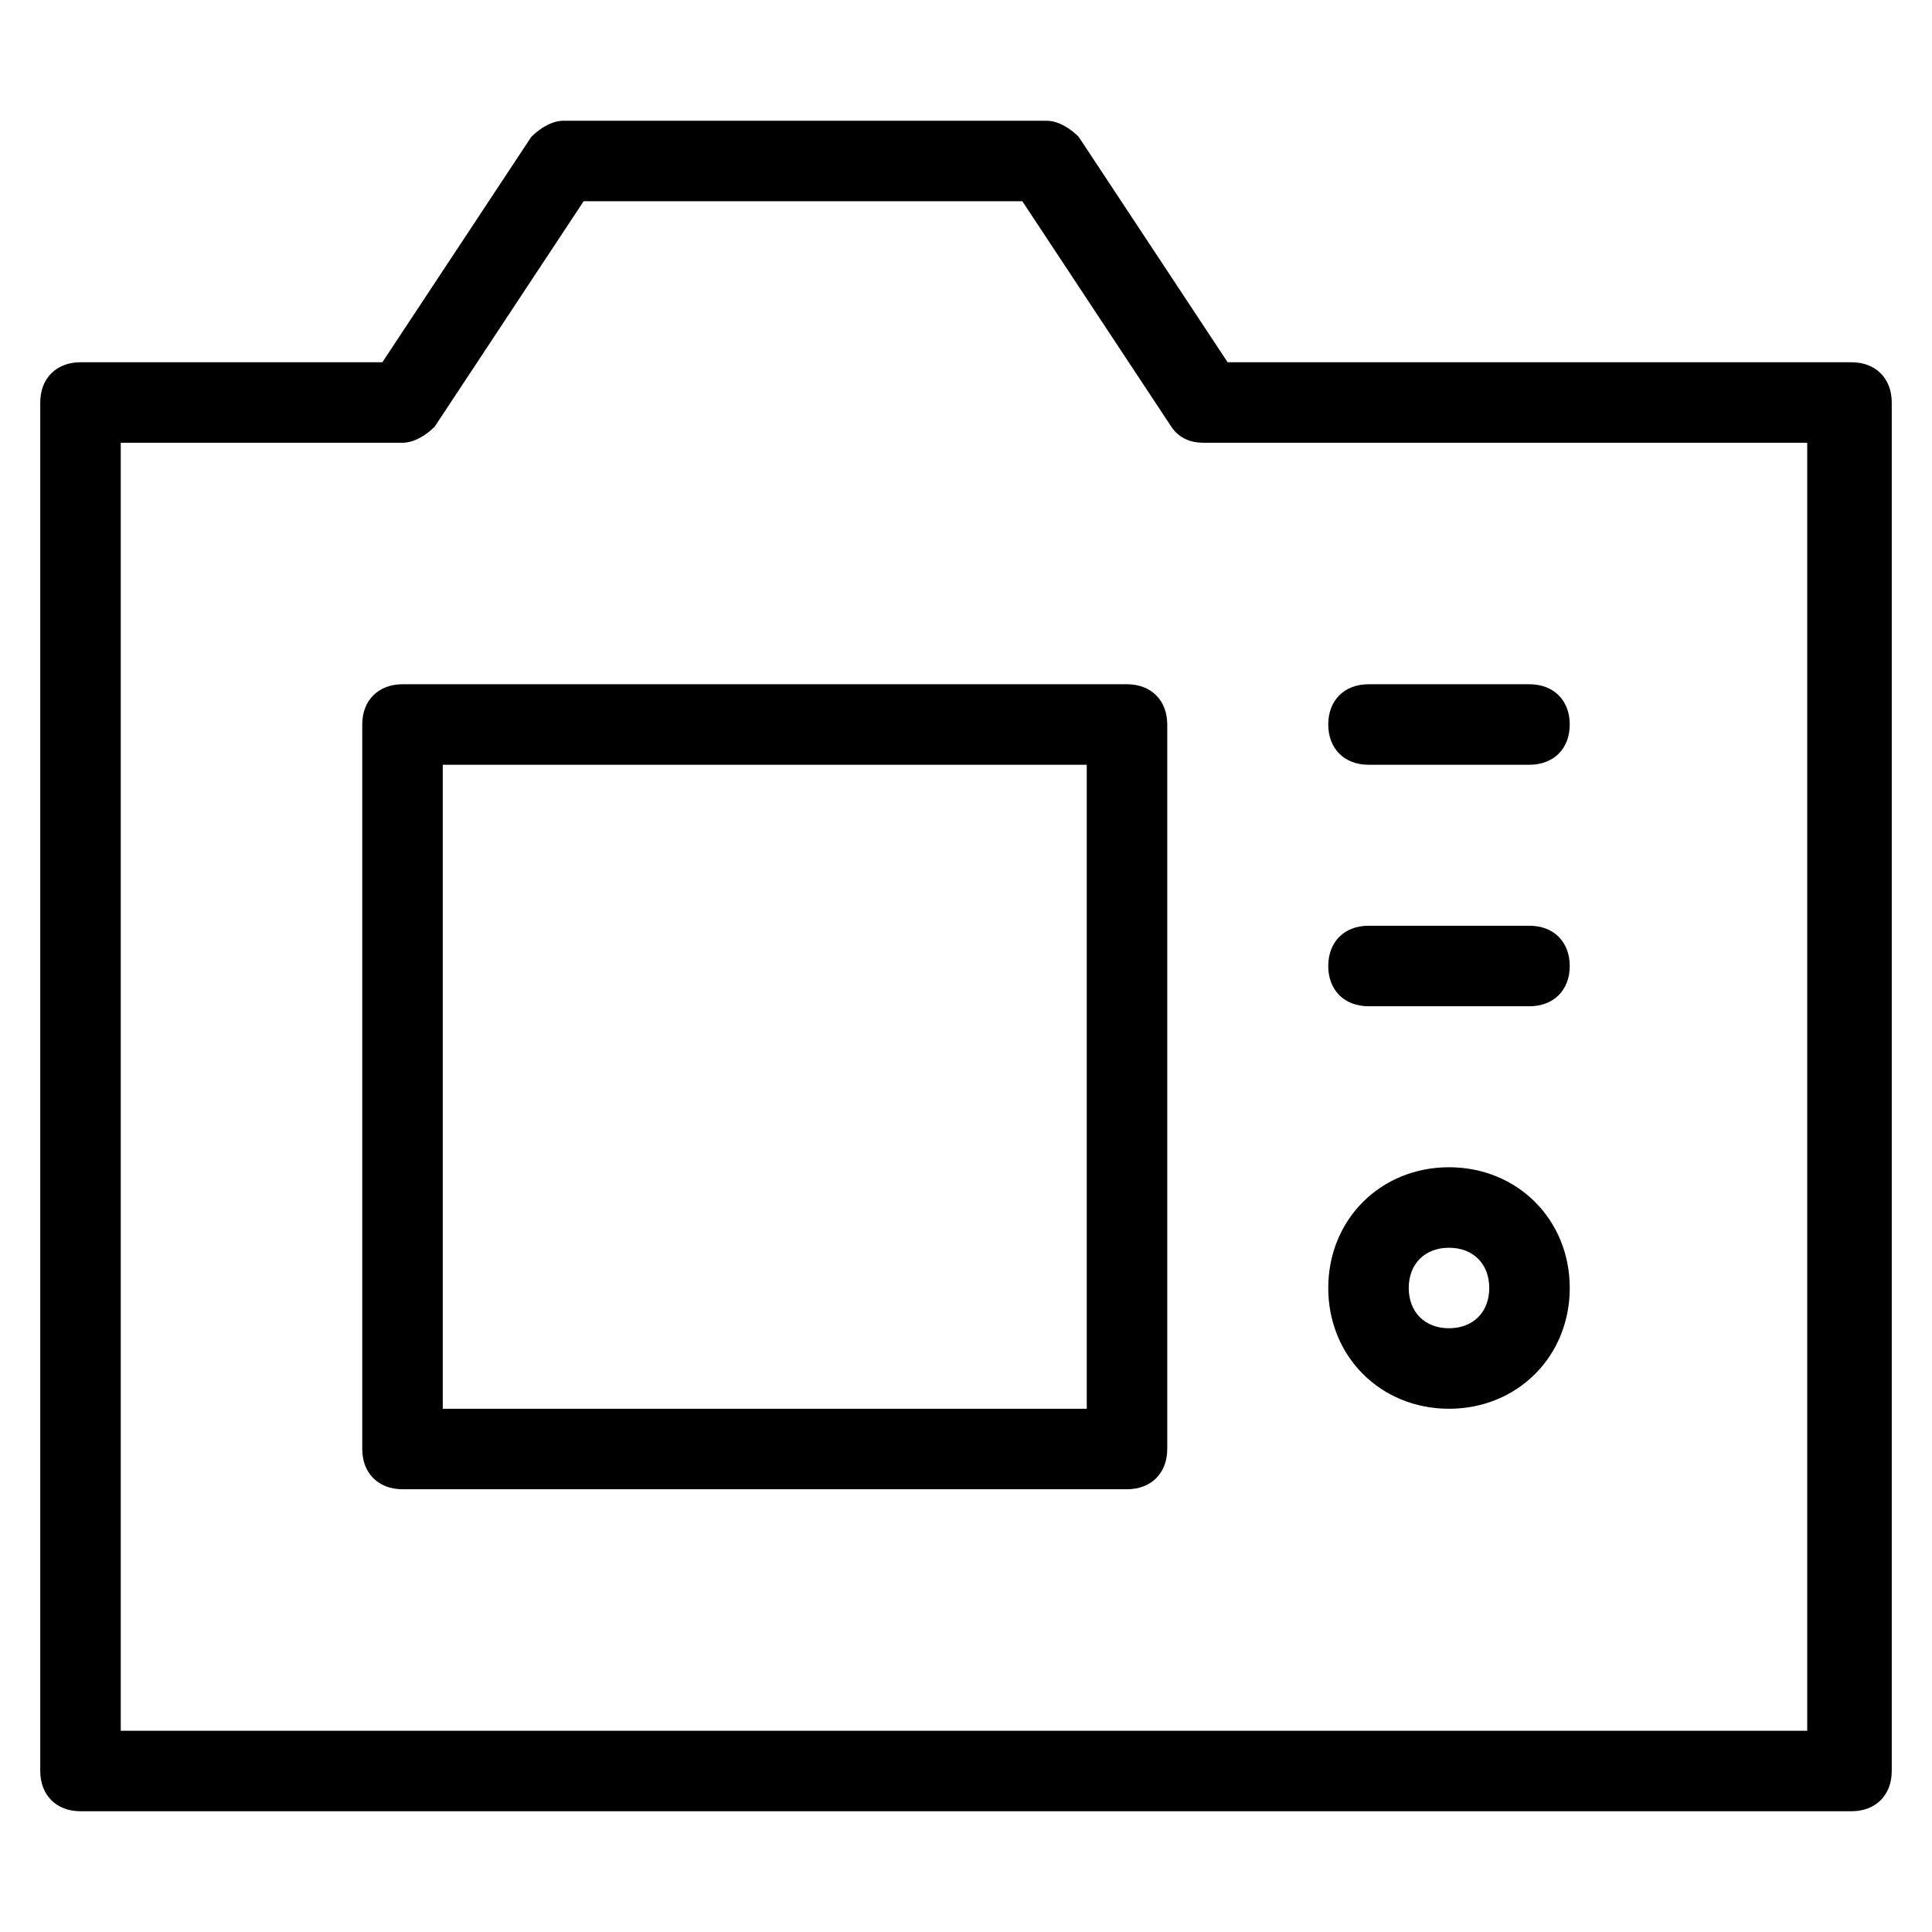 <?xml version="1.0" encoding="utf-8"?>
<!-- Generator: Adobe Illustrator 19.1.0, SVG Export Plug-In . SVG Version: 6.00 Build 0)  -->
<!DOCTYPE svg PUBLIC "-//W3C//DTD SVG 1.1//EN" "http://www.w3.org/Graphics/SVG/1.1/DTD/svg11.dtd">
<svg version="1.1" id="Layer_1" xmlns="http://www.w3.org/2000/svg" xmlns:xlink="http://www.w3.org/1999/xlink" x="0px" y="0px"
	 width="48px" height="48px" viewBox="0 0 48 48" enable-background="new 0 0 48 48" xml:space="preserve">
<path d="M46,9H30.5l-3.7-5.6C26.6,3.2,26.3,3,26,3H14c-0.3,0-0.6,0.2-0.8,0.4L9.5,9H2c-0.6,0-1,0.4-1,1v34c0,0.6,0.4,1,1,1h44
	c0.6,0,1-0.4,1-1V10C47,9.4,46.6,9,46,9z M45,43H3V11h7c0.3,0,0.6-0.2,0.8-0.4L14.5,5h10.9l3.7,5.6c0.2,0.3,0.5,0.4,0.8,0.4h15V43z"
	/>
<path d="M28,17H10c-0.6,0-1,0.4-1,1v18c0,0.6,0.4,1,1,1h18c0.6,0,1-0.4,1-1V18C29,17.4,28.6,17,28,17z M27,35H11V19h16V35z"/>
<path d="M36,35c1.7,0,3-1.3,3-3s-1.3-3-3-3s-3,1.3-3,3S34.3,35,36,35z M36,31c0.6,0,1,0.4,1,1s-0.4,1-1,1s-1-0.4-1-1S35.4,31,36,31z
	"/>
<path d="M34,19h4c0.6,0,1-0.4,1-1s-0.4-1-1-1h-4c-0.6,0-1,0.4-1,1S33.4,19,34,19z"/>
<path d="M34,25h4c0.6,0,1-0.4,1-1s-0.4-1-1-1h-4c-0.6,0-1,0.4-1,1S33.4,25,34,25z"/>
</svg>
